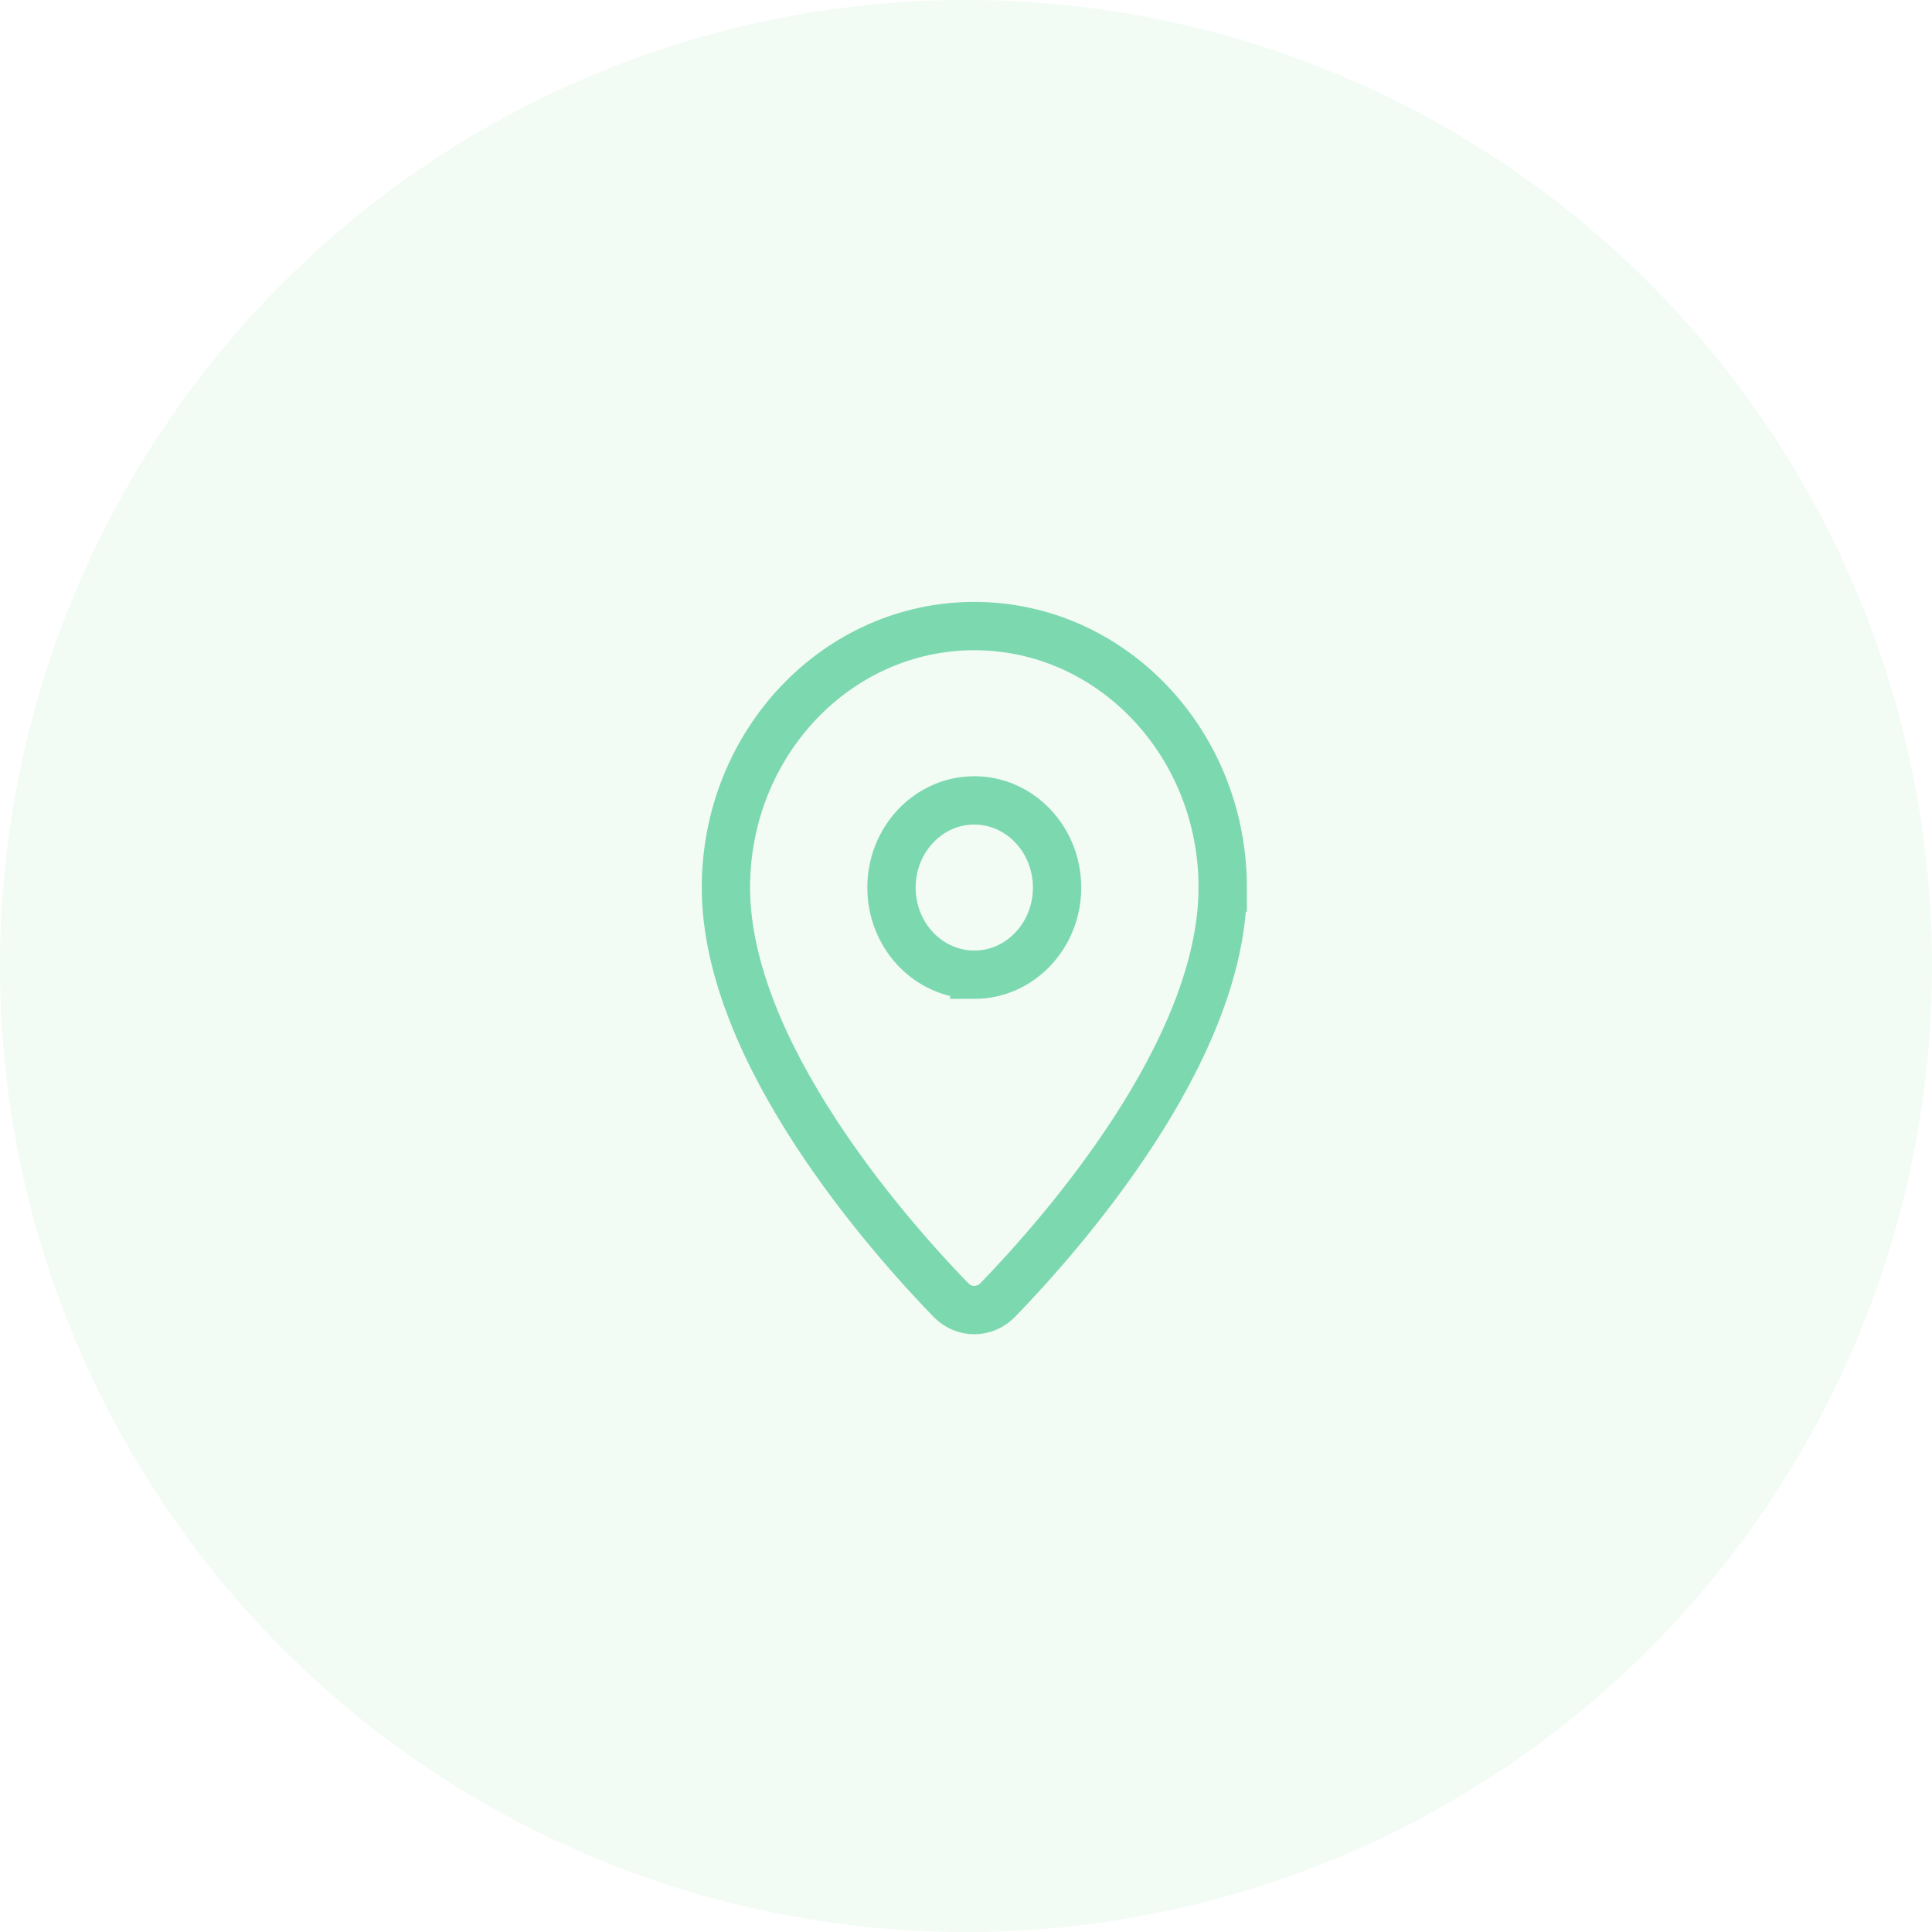 <svg width="56" height="56" xmlns="http://www.w3.org/2000/svg"><g fill="none" fill-rule="evenodd"><circle fill-opacity=".126" fill="#9EDFAD" cx="28" cy="28" r="28"/><g stroke-width="1.4" stroke="#7CD8AE"><path d="M35.44 25.726c0 4.773-4.722 10.1-6.518 11.953-.382.393-.982.393-1.363 0-1.796-1.853-6.518-7.18-6.518-11.953 0-4.185 3.224-7.579 7.2-7.579s7.2 3.394 7.2 7.579z"/><path d="M28.24 28.253c1.325 0 2.4-1.132 2.4-2.526C30.64 24.332 29.565 23.2 28.24 23.2s-2.4 1.132-2.4 2.526c0 1.395 1.075 2.526 2.4 2.526z"/></g></g></svg>
